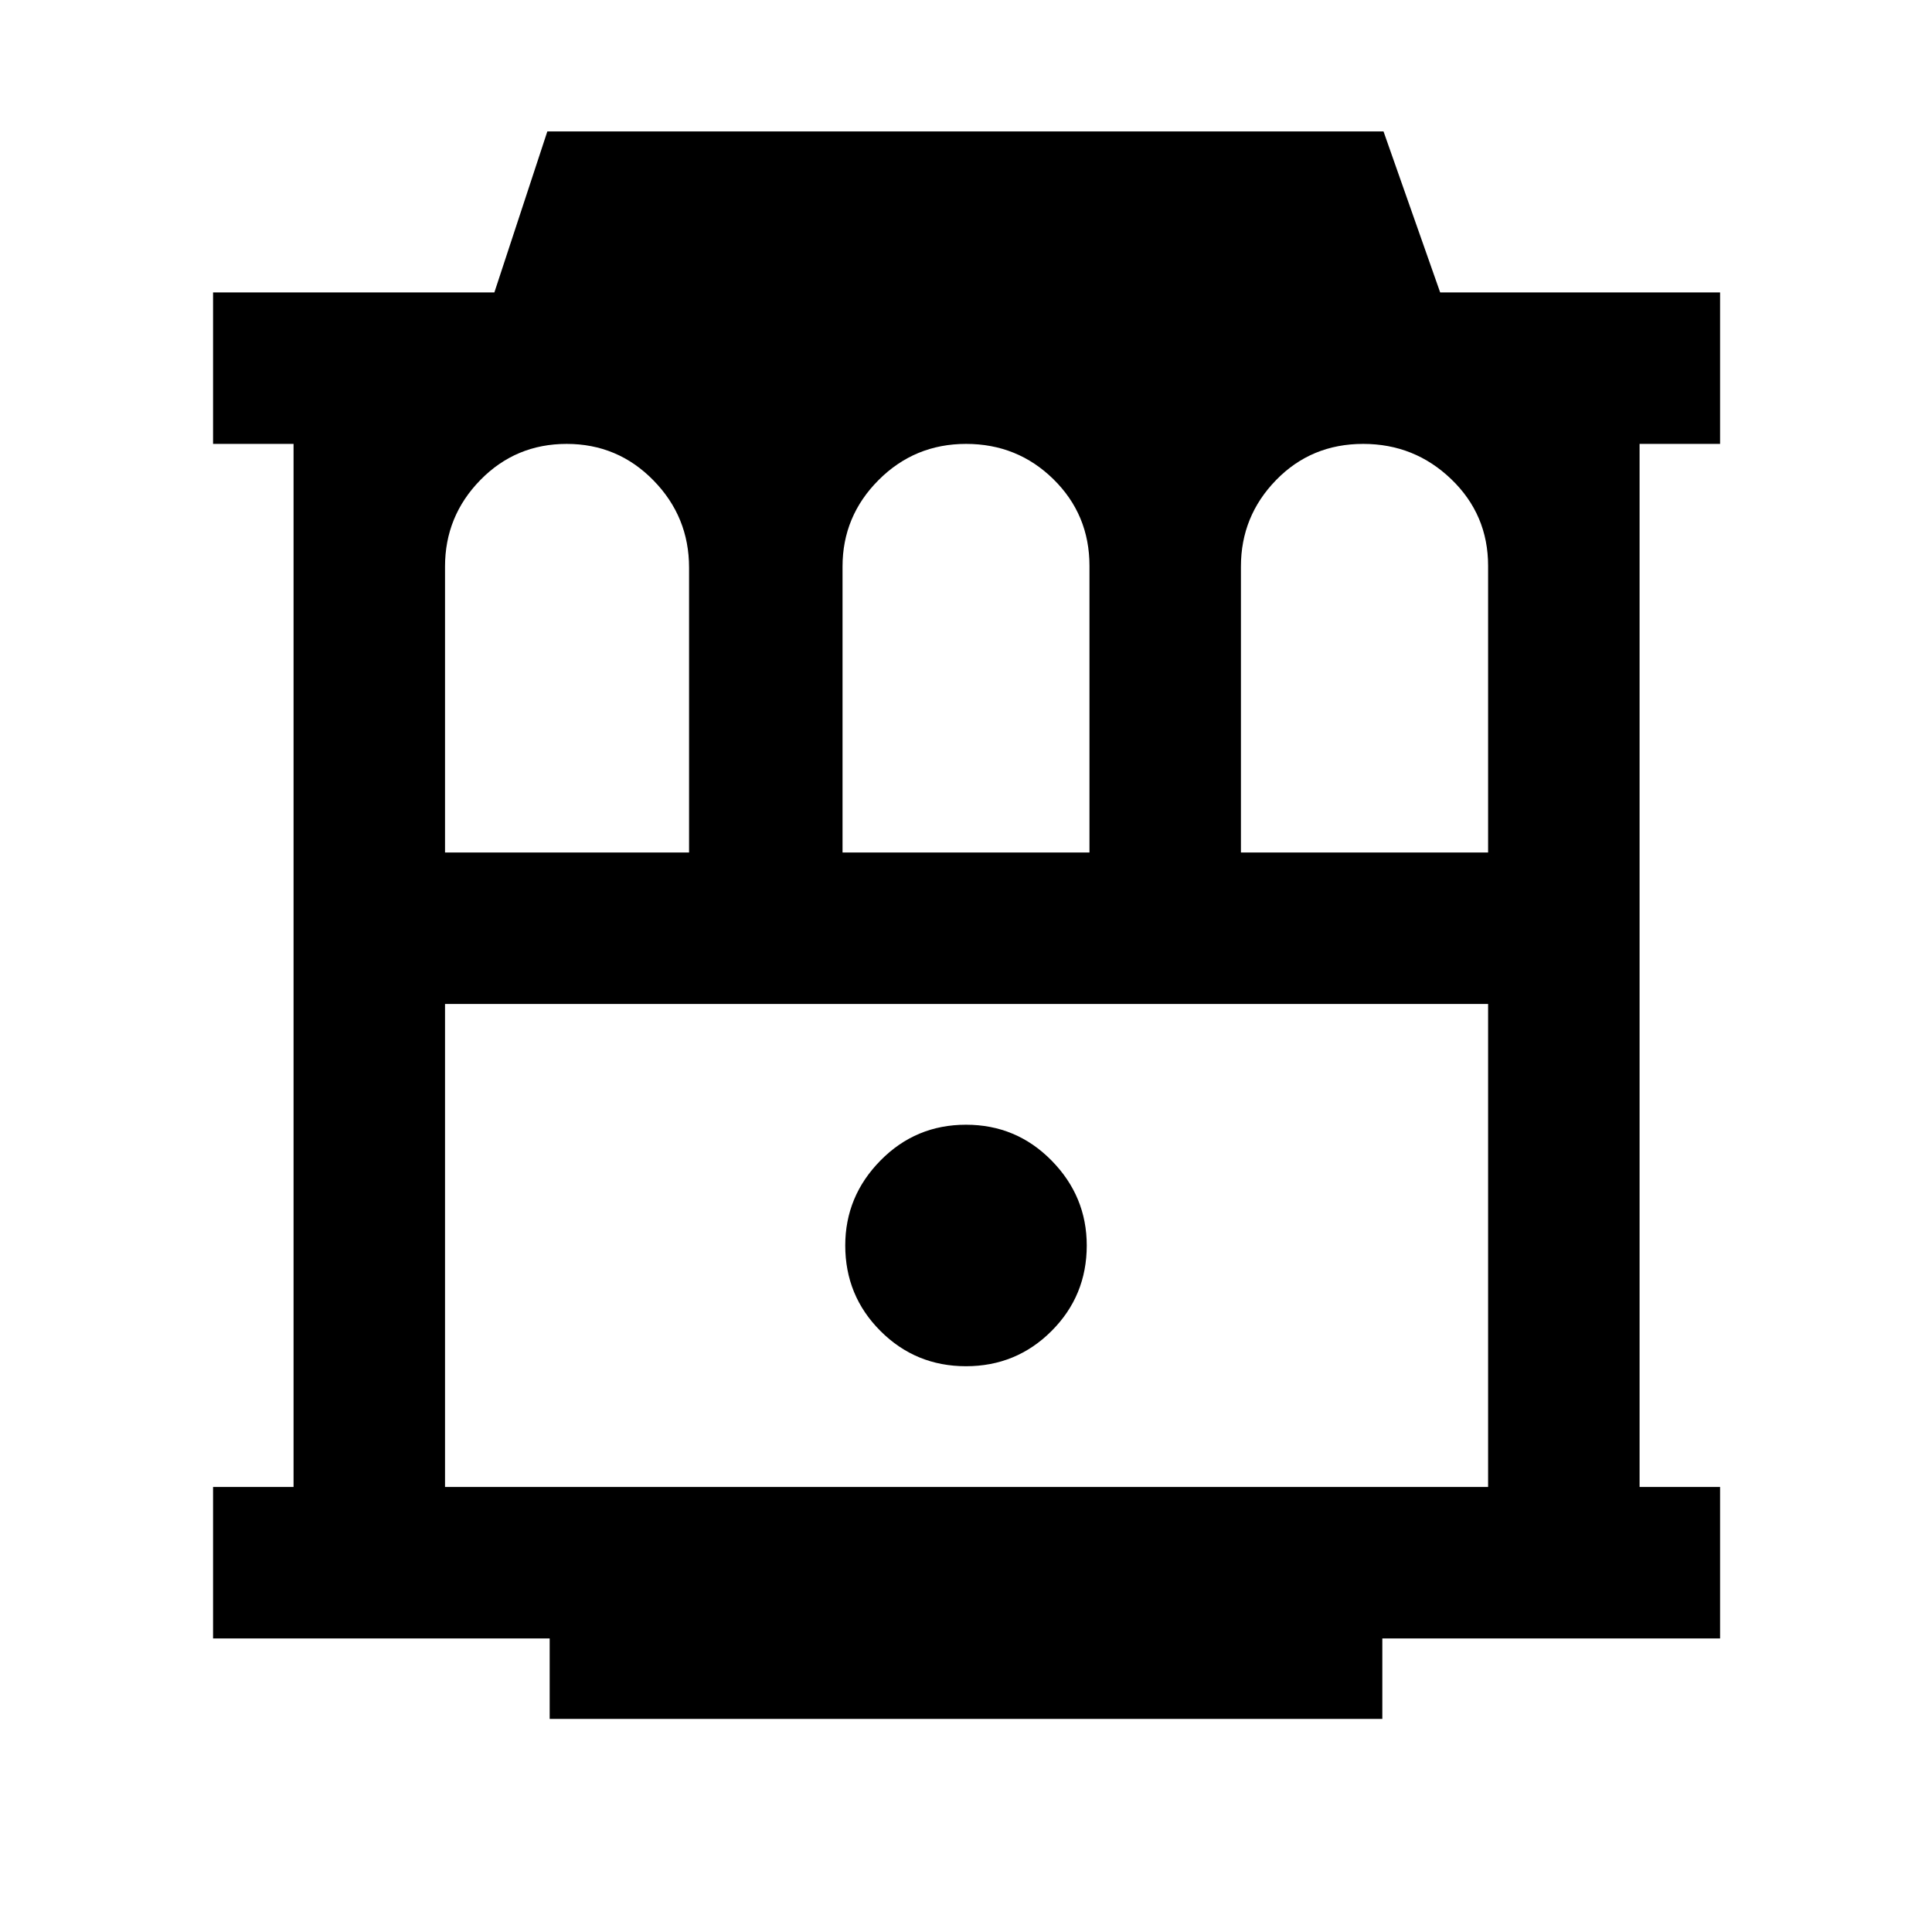 <svg xmlns="http://www.w3.org/2000/svg" width="48" height="48" viewBox="0 -960 960 960"><path d="M273.13-105.87v-40H105.87v-75.26h40v-518.3h-40v-75.27h139.78l26.32-80h415.49l28.15 80H854.7v75.27h-40v518.3h40v75.26H686.87v40H273.13Zm-52-115.26h518.3v-240h-518.3v240Zm258.87-60q25 0 42.5-17.5t17.5-42.5q0-24.44-17.5-42.22-17.5-17.78-42.5-17.78t-42.5 17.78Q420-365.57 420-341.13q0 25 17.5 42.5t42.5 17.5ZM221.13-536.39h121.26v-141.59q0-25.28-17.74-43.37-17.73-18.08-43.07-18.08t-42.9 17.95q-17.55 17.95-17.55 42.99v142.1Zm197.52 0h122.7v-142.44q0-25.43-17.88-43.02-17.88-17.58-43.43-17.58-25.54 0-43.47 17.95-17.92 17.95-17.92 42.99v142.1Zm197.96 0h122.82v-142.44q0-25.43-18.26-43.02-18.26-17.58-43.81-17.58-25.78 0-43.26 17.95-17.49 17.95-17.49 42.99v142.1Zm-395.48 75.26h518.3-518.3Z"/></svg>